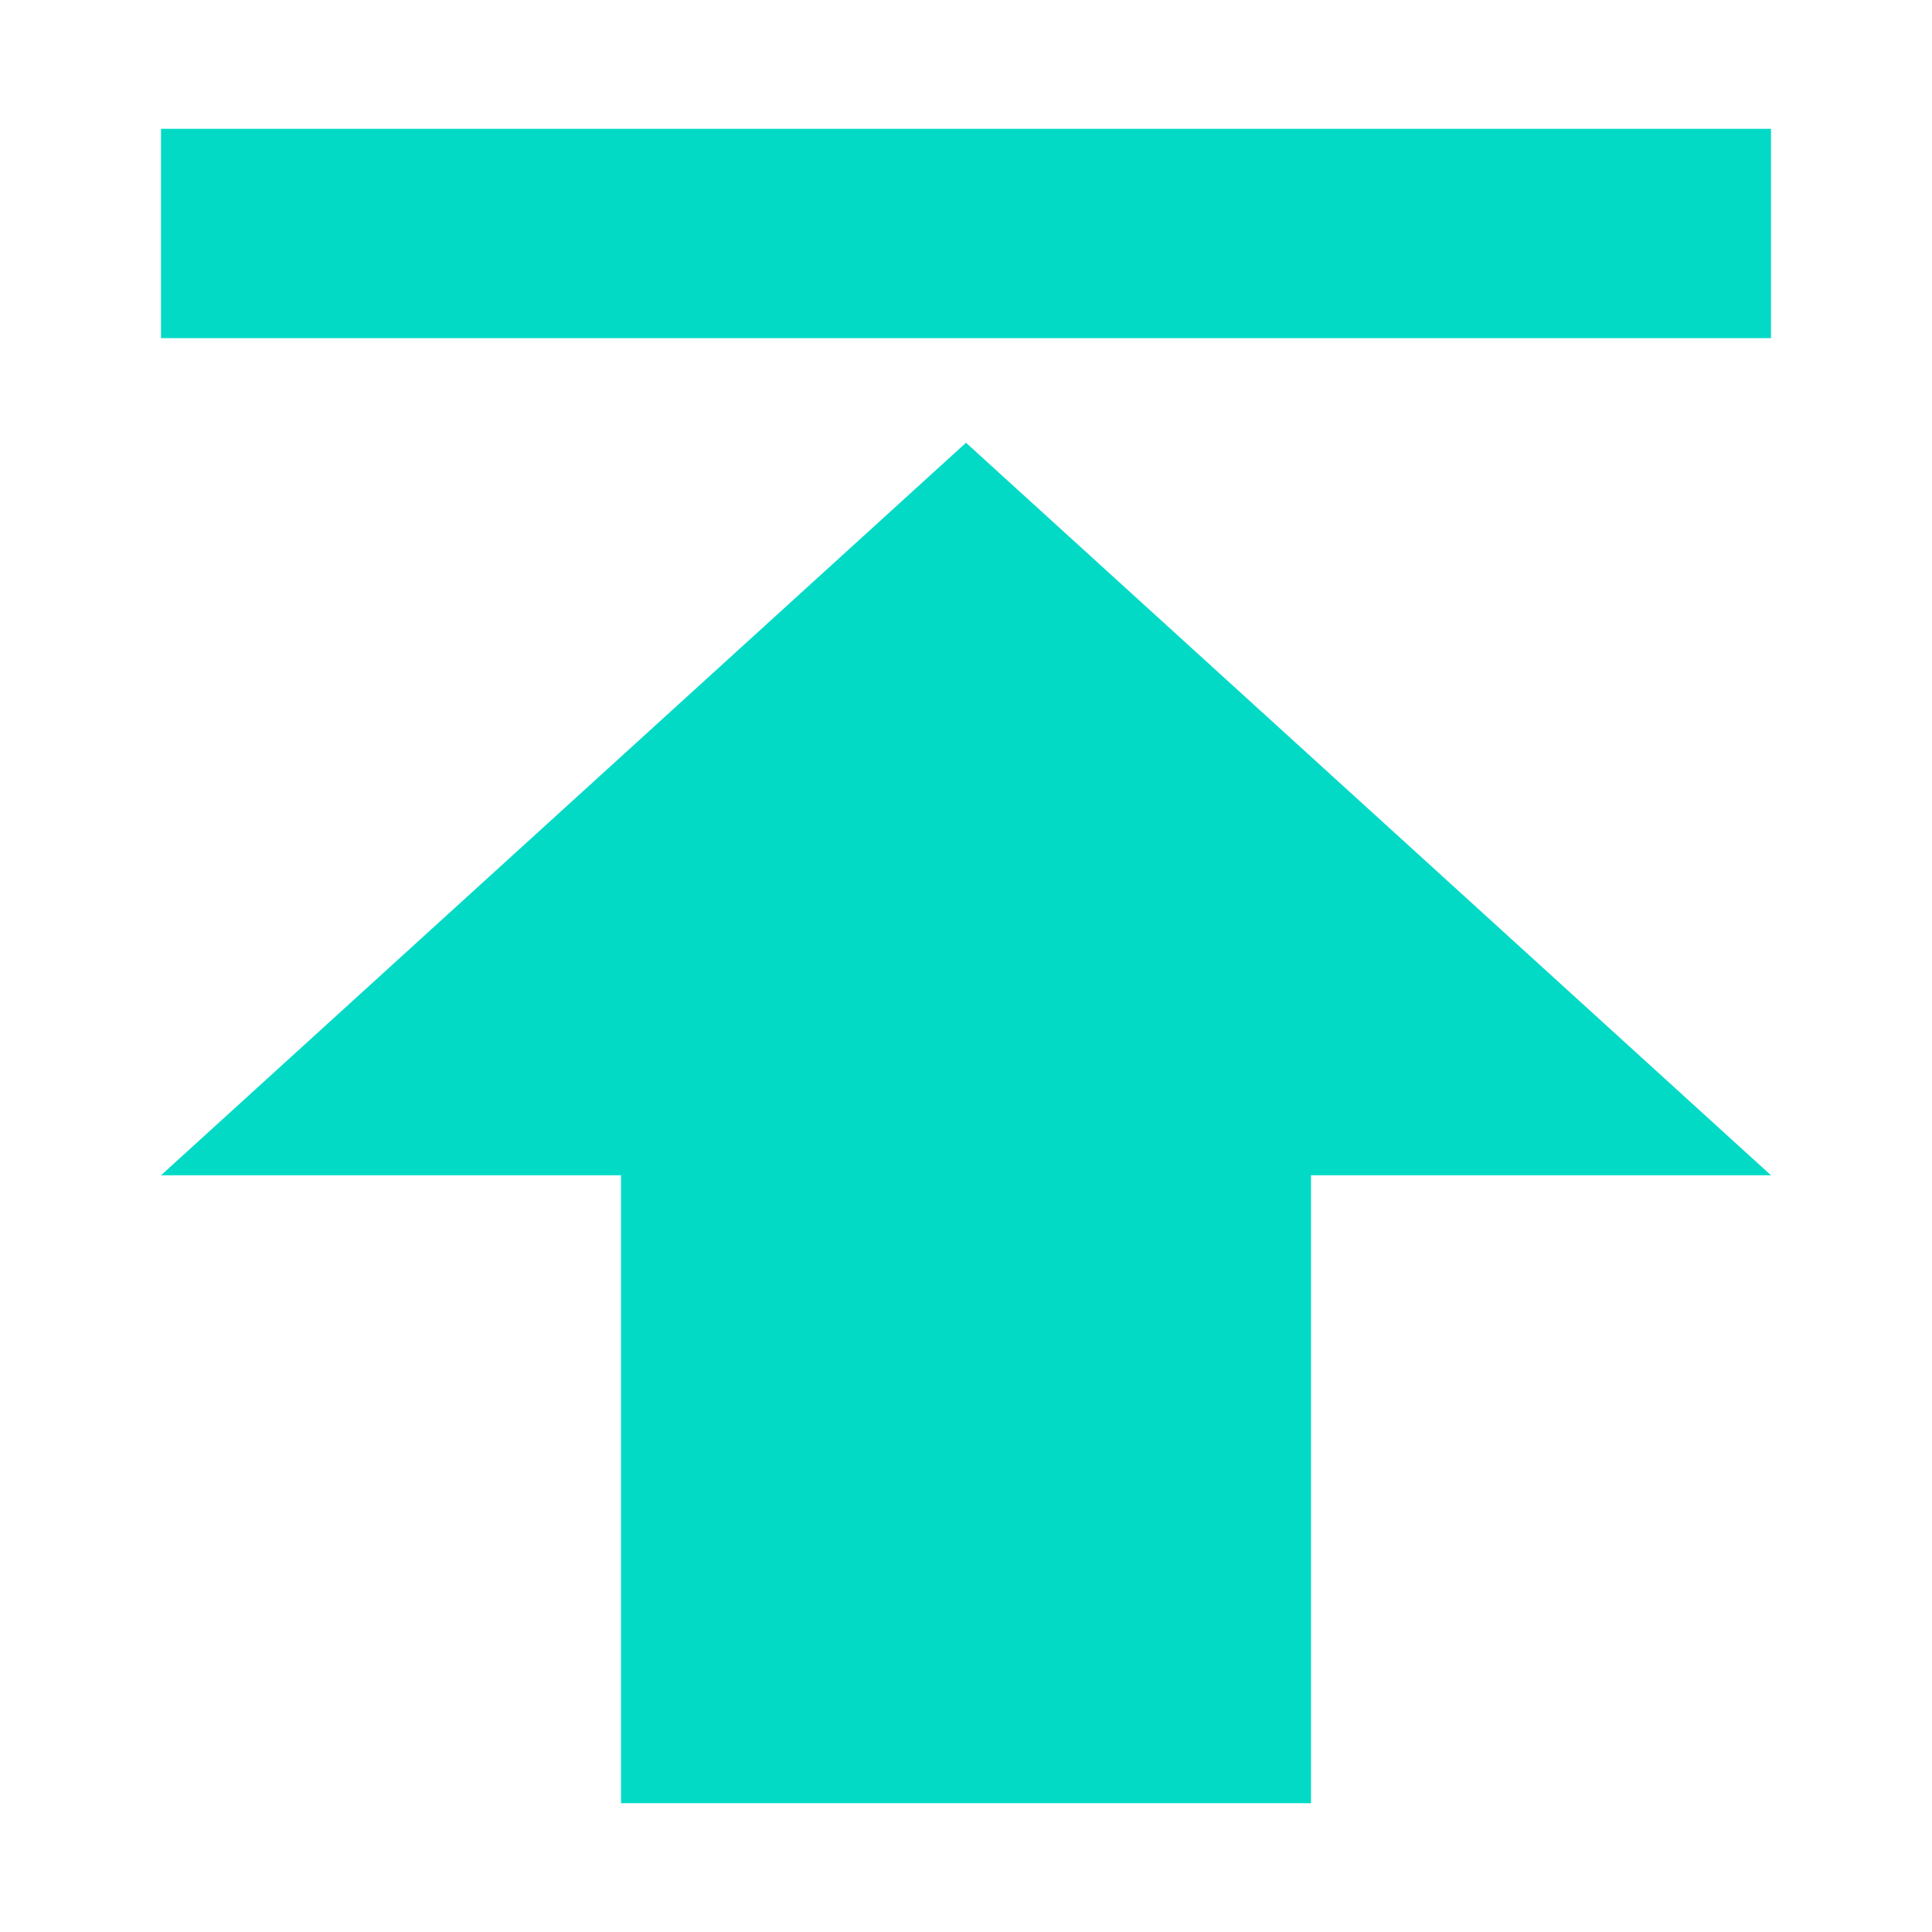 <svg xmlns="http://www.w3.org/2000/svg" width="60" height="60" viewBox="0 0 60 60">
  <defs>
    <style>
      .cls-1 {
        fill: none;
      }

      .cls-2 {
        fill: #03dac6;
      }
    </style>
  </defs>
  <g id="baseline-publish-24px" transform="translate(0)">
    <path id="Path_2119" data-name="Path 2119" class="cls-1" d="M0,0H60V60H0Z"/>
    <path id="Path_2120" data-name="Path 2120" class="cls-2" d="M5,4v6.5H55V4ZM5,36.5H19.286V56H40.714V36.5H55L30,13.75Z" transform="translate(0)"/>
  </g>
</svg>
